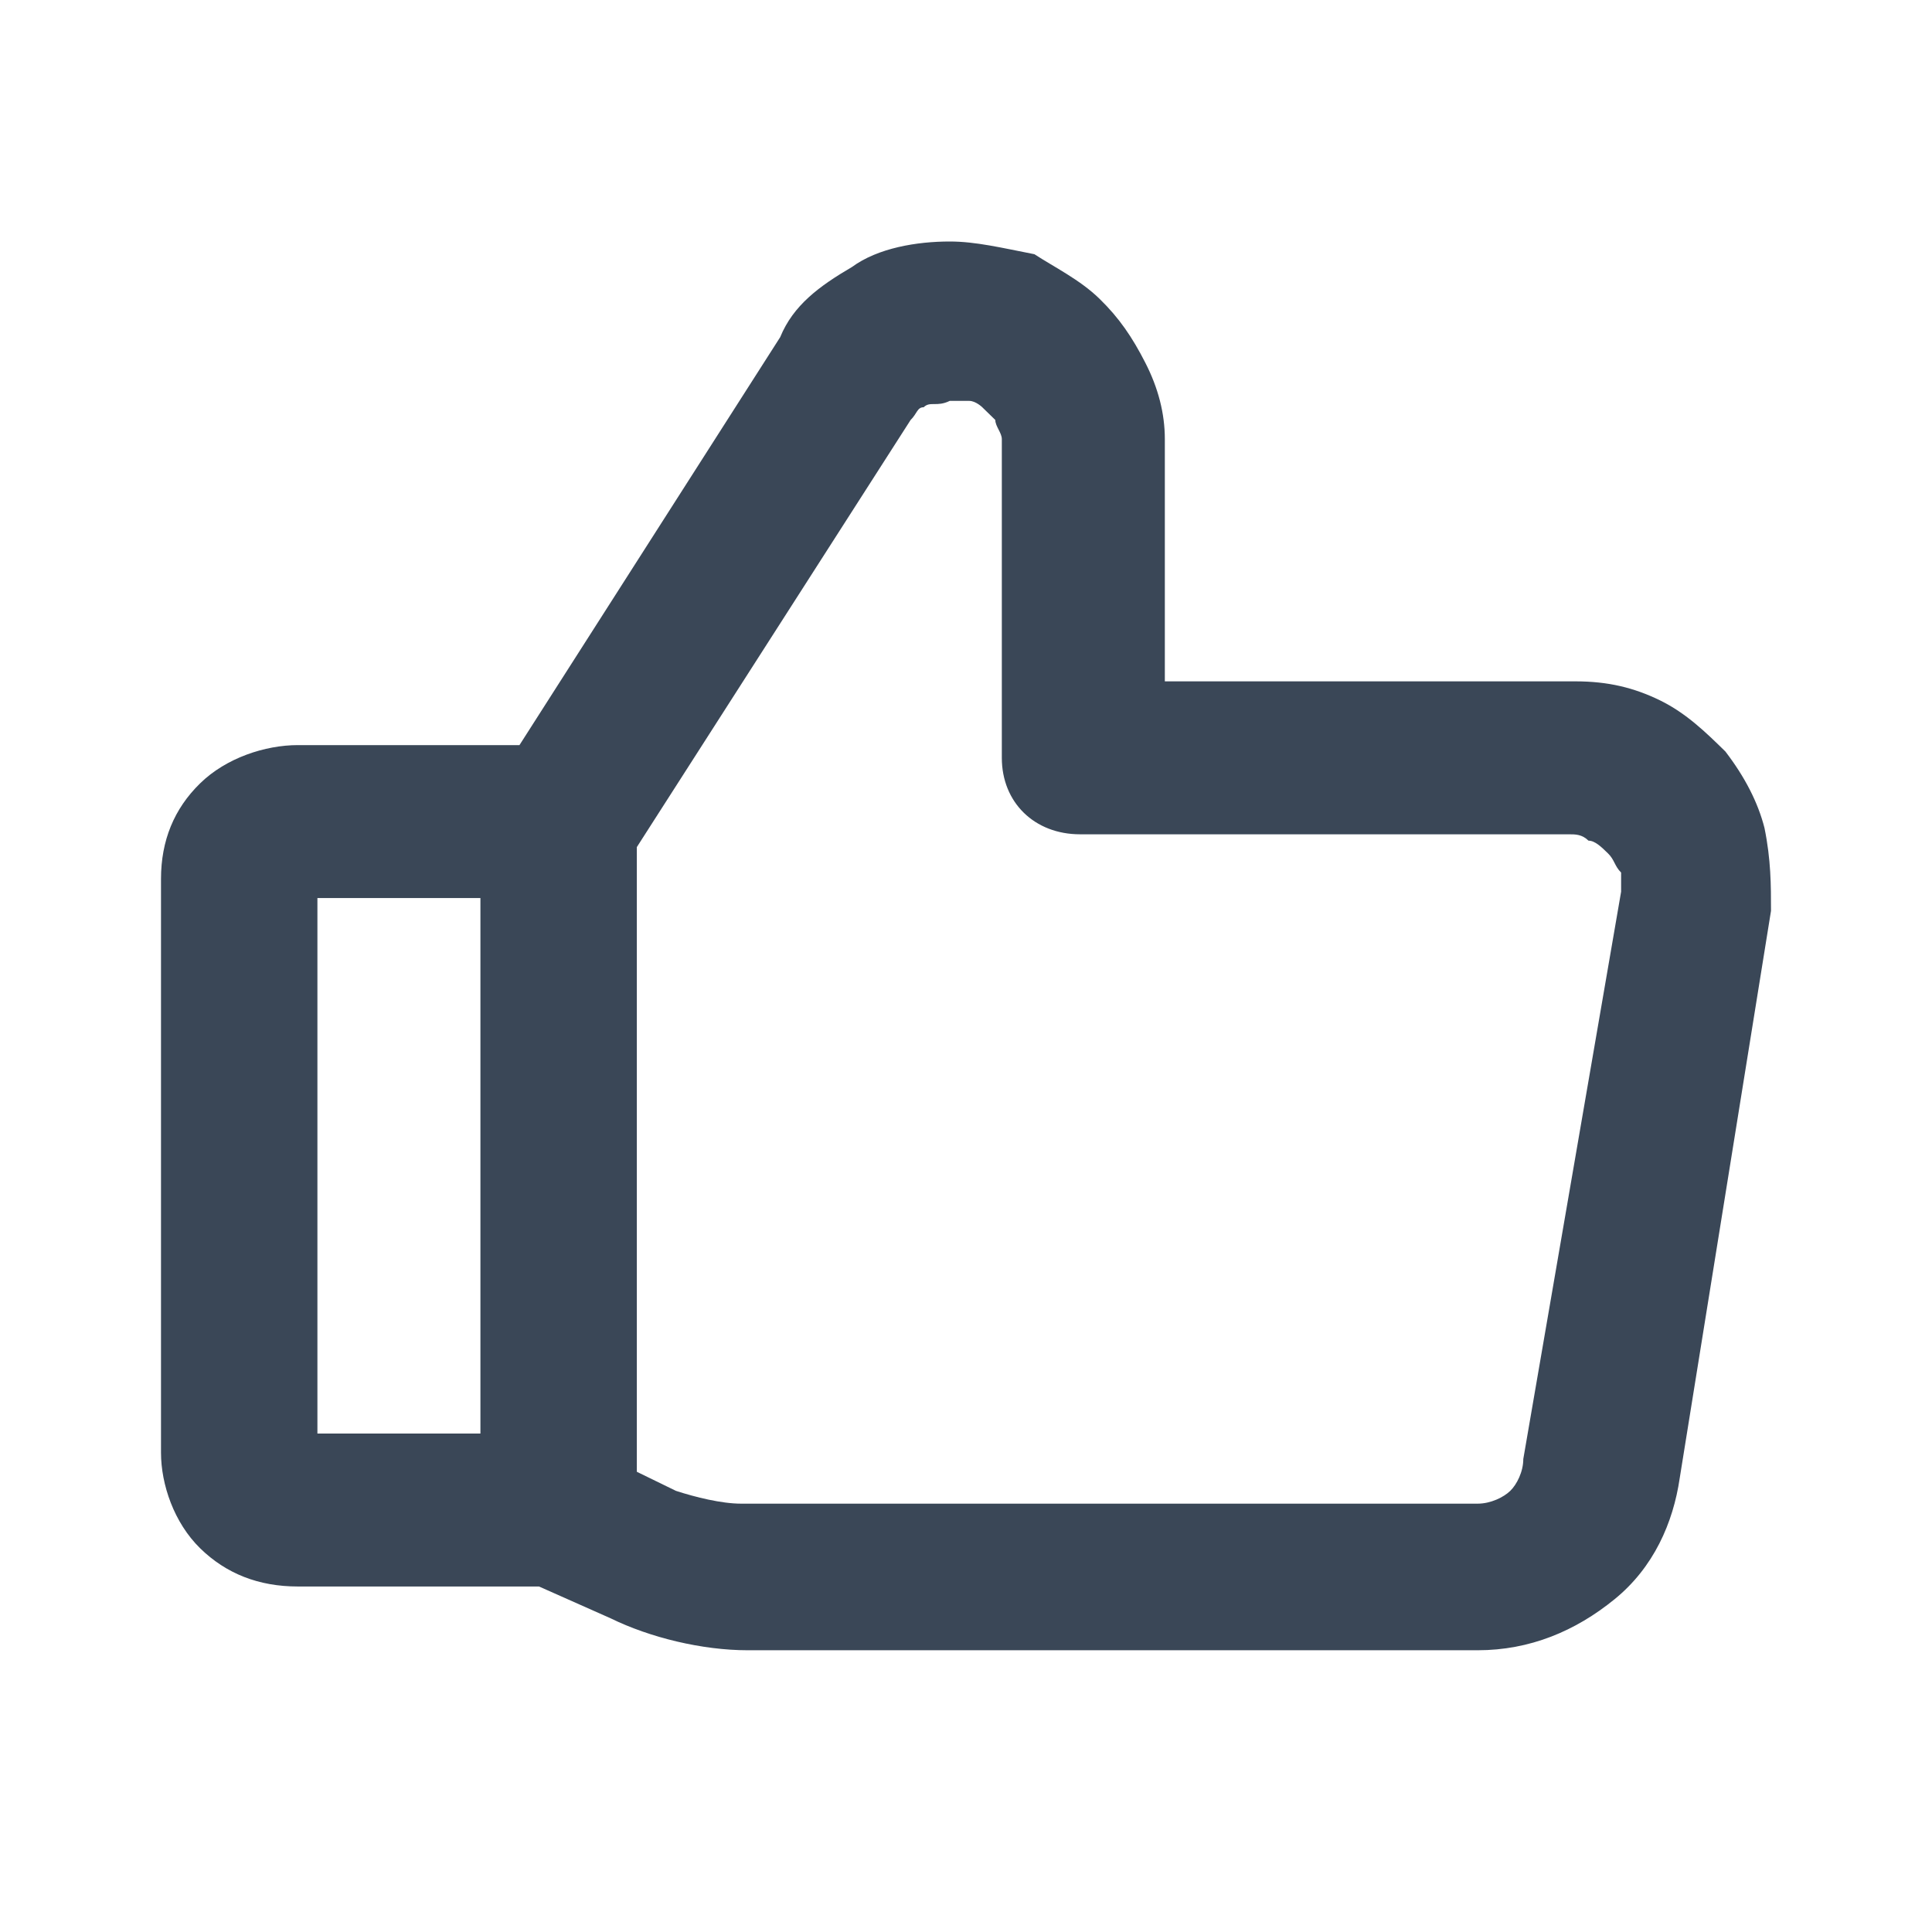 <svg width="24" height="24" viewBox="0 0 24 24" fill="none" xmlns="http://www.w3.org/2000/svg">
<path d="M21.919 10.285C21.838 9.968 21.676 9.652 21.433 9.335C21.19 9.097 20.947 8.86 20.623 8.701C20.3 8.543 19.976 8.464 19.571 8.464H14.47V5.455C14.47 5.138 14.389 4.821 14.227 4.505C14.065 4.188 13.903 3.95 13.66 3.713C13.417 3.475 13.093 3.317 12.85 3.158C12.445 3.079 12.121 3 11.798 3C11.393 3 10.907 3.079 10.583 3.317C10.178 3.554 9.854 3.792 9.692 4.188L6.453 9.256H3.7C3.296 9.256 2.81 9.414 2.486 9.731C2.162 10.047 2 10.443 2 10.919V18.045C2 18.441 2.162 18.916 2.486 19.233C2.81 19.55 3.215 19.708 3.7 19.708H6.696L7.587 20.104C8.073 20.342 8.721 20.5 9.287 20.5H18.356C19.004 20.5 19.571 20.262 20.057 19.866C20.543 19.471 20.785 18.916 20.866 18.362L22 11.315C22 10.998 22 10.681 21.919 10.285ZM5.968 17.808H3.943V11.156H5.968V17.808ZM18.923 18.124C18.923 18.283 18.842 18.441 18.761 18.52C18.68 18.599 18.518 18.679 18.356 18.679H9.206C8.964 18.679 8.64 18.599 8.397 18.52L7.911 18.283V10.523L11.312 5.217C11.393 5.138 11.393 5.059 11.474 5.059C11.555 4.98 11.636 5.059 11.798 4.98C11.879 4.98 11.96 4.98 12.04 4.98C12.121 4.98 12.202 5.059 12.202 5.059C12.283 5.138 12.283 5.138 12.364 5.217C12.364 5.296 12.445 5.376 12.445 5.455V9.414C12.445 9.968 12.85 10.364 13.417 10.364H19.49C19.571 10.364 19.652 10.364 19.733 10.443C19.814 10.443 19.895 10.523 19.976 10.602C20.057 10.681 20.057 10.76 20.138 10.839C20.138 10.919 20.138 10.998 20.138 11.077L18.923 18.124Z" fill="#3A4757"/>
</svg>